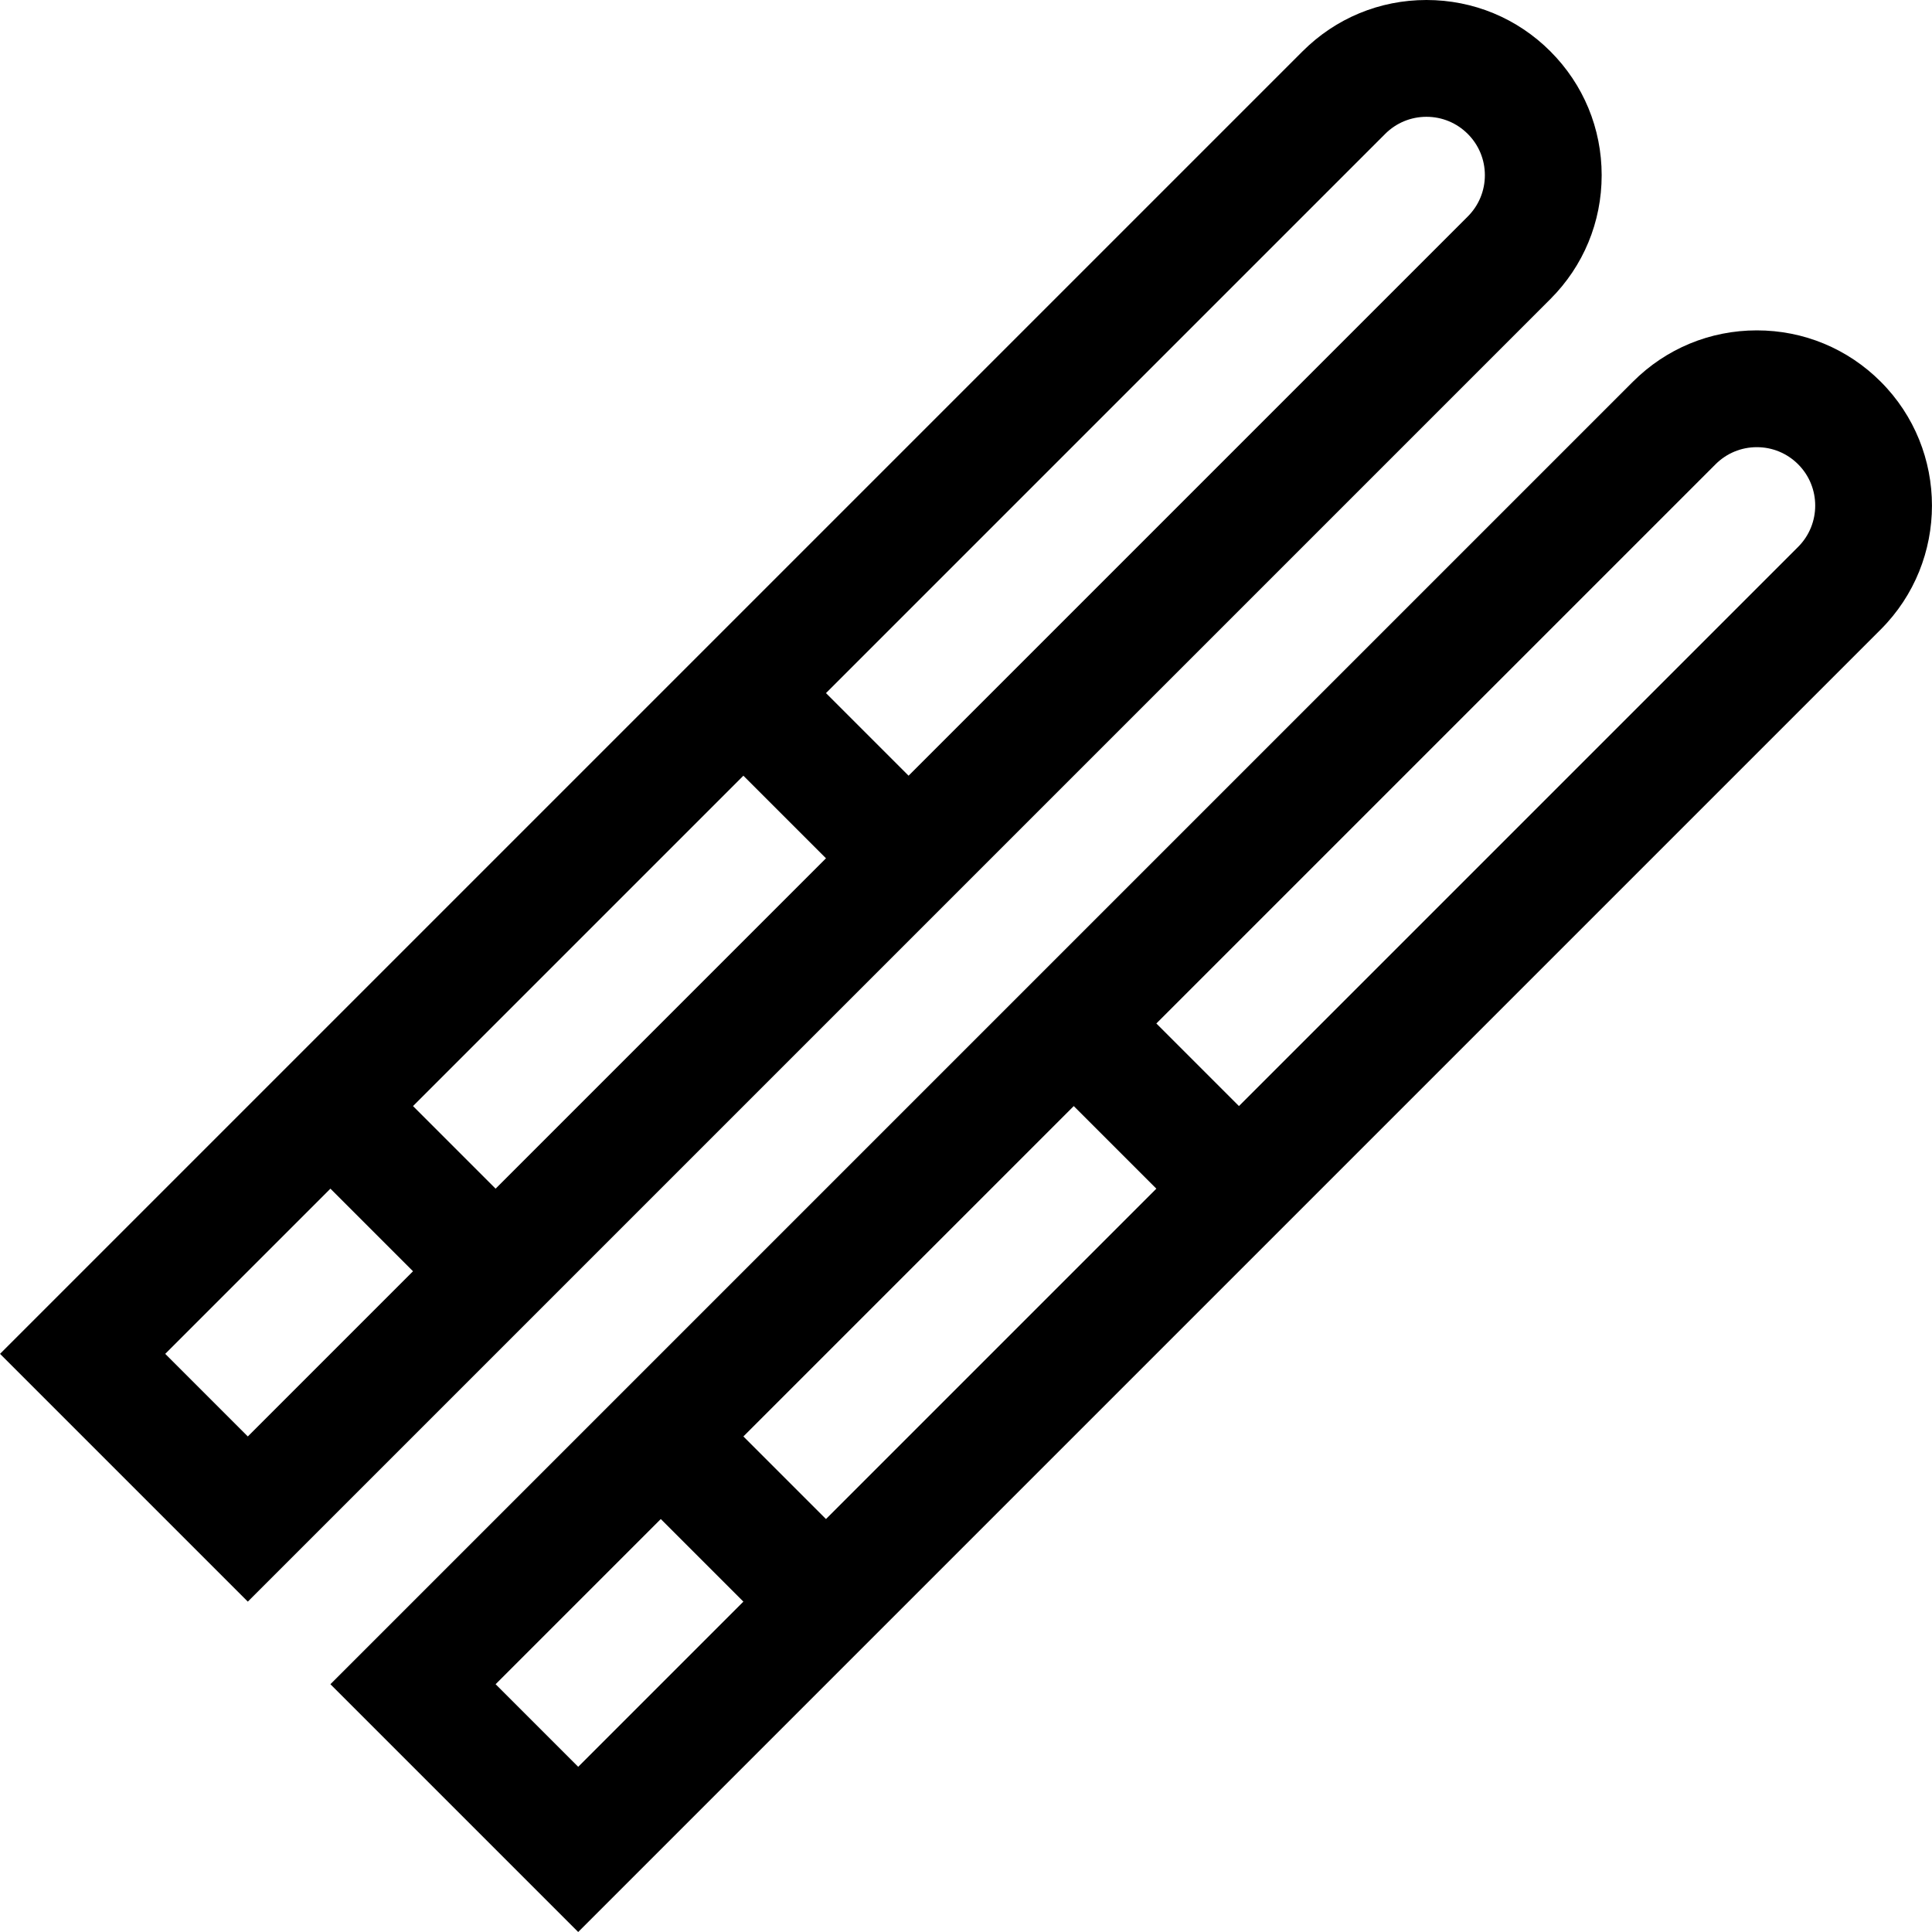 <?xml version="1.0" encoding="iso-8859-1"?>
<!-- Generator: Adobe Illustrator 19.0.0, SVG Export Plug-In . SVG Version: 6.00 Build 0)  -->
<svg xmlns="http://www.w3.org/2000/svg" xmlns:xlink="http://www.w3.org/1999/xlink" version="1.1" id="Layer_1" x="0px" y="0px" viewBox="0 0 512 512" style="enable-background:new 0 0 512 512;" xml:space="preserve">
<g>
	<g>
		<path d="M498.411,101.152c-8.77-8.77-20.43-13.6-32.832-13.6c-12.402,0-24.062,4.83-32.832,13.6L87.563,446.335L153.228,512    l345.184-345.183C516.515,148.712,516.515,119.255,498.411,101.152z M153.229,468.224l-21.889-21.889l43.777-43.777l21.889,21.889    L153.229,468.224z M218.893,402.56l-21.889-21.889l87.553-87.553l21.889,21.889L218.893,402.56z M476.524,144.929L328.333,293.12    l-21.889-21.889L454.635,123.04c2.923-2.923,6.81-4.534,10.944-4.534s8.02,1.611,10.944,4.534    C482.558,129.075,482.558,138.894,476.524,144.929z"/>
	</g>
</g>
<g>
	<g>
		<path d="M410.859,13.6C402.088,4.83,390.429,0,378.026,0c-12.402,0-24.062,4.831-32.831,13.6L0.011,358.784l65.665,65.665    L410.859,79.264c8.77-8.769,13.6-20.429,13.6-32.832C424.459,34.029,419.629,22.37,410.859,13.6z M65.675,380.673l-21.888-21.889    l43.777-43.777l21.888,21.889L65.675,380.673z M131.34,315.009l-21.888-21.889l87.552-87.553l21.889,21.888L131.34,315.009z     M388.972,57.375L240.78,205.567l-21.889-21.888L367.084,35.488c2.923-2.923,6.81-4.534,10.943-4.534    c4.134,0,8.02,1.611,10.944,4.534c2.923,2.923,4.534,6.811,4.534,10.943C393.504,50.566,391.895,54.452,388.972,57.375z"/>
	</g>
</g>
<g>
</g>
<g>
</g>
<g>
</g>
<g>
</g>
<g>
</g>
<g>
</g>
<g>
</g>
<g>
</g>
<g>
</g>
<g>
</g>
<g>
</g>
<g>
</g>
<g>
</g>
<g>
</g>
<g>
</g>
</svg>
